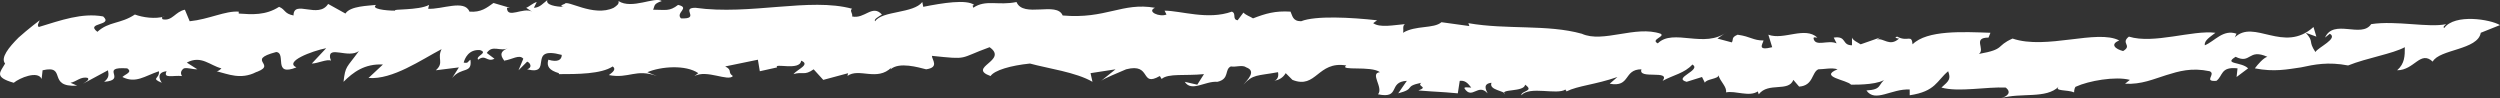 <?xml version="1.0" encoding="UTF-8"?><svg id="a" xmlns="http://www.w3.org/2000/svg" width="260.03" height="10.21" viewBox="0 0 260.03 10.21"><rect x="0" y="0" width="260.03" height="10.21" fill="#333333" stroke="none"/><path d="M260.03,2.61c-1-.6-4.7-1.2-5.8,.3-.2-.1,.1-.3,.2-.4-.9,.2-2.2,.1-3.6,0s-2.9-.2-4.2,0c-1,1.5-3.9-.6-4.8,1.4l.5-.4c.9,.5-1.2,1.4-1.5,1.9-.8-1.2-.1-1-1-2l1.1,.4-.3-1c-3.1,2.8-6.2-.9-8.2,1.1,.1-.1,.1-.3,.2-.4-1.4-.5-2.3,.8-3.3,1.2-.1-.5,.6-.9,1.1-1.3-2.4-.3-6.4,1.2-9,.4-.9,.7,.4,.9-.6,1.5-.8-.2-1.4-.7-.4-1.1-2.3-1.2-7.6,1-11.1-.2-1.8,.8-.7,1.1-3.5,1.6,.7-.5-.7-1.7,1-1.7l.2-.5c-2.8-.1-6.6-.3-8.1,1.2-.1-1.1-.5-.2-1.6-.8-.4,.1,0,.2,.2,.2-1,.9-1.6-.1-2.3,.1l.3-.2-2,.7c-.3-.2-.8-.4-.9-.7v.8c-1.1,0-.5-1-1.9-.8l.3,.6c-.9-.4-2.2,.4-2.4-.5,0-.2,.1-.1,.4-.1-1.3-1.2-3.5,.3-5.1-.3l.4,1.3c-1.6,.4-1-.3-.9-.7-1.1,0-1.3-.4-2.7-.6-.7,.3-.4,.5-.6,.8l-1.5-.4,1-.7c-2.3,1.8-5.6-.4-7.2,1.2-.8-.4,.8-.7,.3-1-2.6-.9-6,1-8.2,0-3.6-1-7.8-.4-11.8-1.1l.1,.3-2.9-.4c-.8,.7-2.7,.3-4,1.1,.1-.3-.1-.7,.2-.9-1.2,.1-2.6,.4-3.3-.1l.4-.3c-2.7-.3-6.4-.5-7.9,.1-.9,0-.9-.6-1.1-1-1.6-.1-2.6,.2-3.9,.7-.3-.2-.7-.3-1-.6l-.6,.8c-.6-.1-.1-.7-.6-.9-2.5,.9-5.3-.1-7-.1l.2,.4c-.7,.3-2.1-.3-1.2-.7-3.4-.6-5.1,1.2-9.6,.8-.6-1.5-4.1,.3-4.8-1.4-1.9,.4-3.2-.3-4.5,.6,0-.2-.2-.2,.1-.3-.8-.6-3.3-.2-5.3,.2l-.1-.5c-.9,1.2-4.2,.9-4.9,2-.2-.2,.4-.5,.7-.7-1-1.1-1.8,.5-3.1,.2,.1-.3-.3-.6,0-.8-4.4-1.2-10.6,.7-16.3-.1-1.6,0,.6,1.2-1.5,1.1-.6-.6,1-1.1-.3-1.4-.9,.7-1.3,.5-2.6,.5,.2-.4,0-.6,.9-.9-.7-.5-3.1,.9-4.5,0,.1,.3-.2,.5-.5,.7-2.1,1-4.9-.9-5.1-.4,0,0-.7,.2-.1,.3-.8,0-1.9-.2-1.7-.7-.4,.3-.8,.8-1.4,.8l.3-.6c-.4,.1-.8,.5-1.1,.6l.6,.4c-.9-.5-2.6,.8-2.6-.4h.3l-1.7-.5c-.7,.5-1.3,1-2.5,.9-.5-1.3-2.9-.2-4.3-.3l.1-.4c-1.1,.6-4,.4-3.5,.6-1.1,0-2.6-.2-2-.6-.8,.1-2.7,.1-3.2,.9l-1.8-1c-1,1.6-3.6-.5-3.6,1.2-1-.2-.8-.6-1.5-.9-1.4,.9-2.8,.8-4.2,.7v-.2c-1.4-.1-3.1,.8-5.1,1l-.5-1.2c-1,.2-1.3,1.2-2.3,1-.2-.2,0-.3,.2-.3-1,.3-2.3,.1-3.1-.2-1.5,1-2.7,.7-3.9,1.8-1.3-1,1.7-.6,.6-1.6-2.2-.4-4.4,.4-6.7,1.1-.2-.2,0-.4,.1-.7,0,0-1.2,.9-2.2,1.8C.93,4.91,.03,6.01,.53,6.61c-.5,.9-1.2,1.4,.9,2,.6-.5,2.5-1.3,2.9-.4l.1-.9c2.6-.6,.4,1.8,3.6,1.6l-.7-.3c.6-.1,1.1-.7,1.8-.5,.2,.2-.2,.4-.5,.6,.9-.5,1.7-.9,2.6-1.4,.1,.5,.1,.8-.4,1.2,2.5-.2-.6-1.6,2.4-1.4,.6,.4-.2,.6-.5,.9,1.4,.7,2.3-.1,3.8-.6,.1,.8-.9,.7,.3,1.2-.3-.4-.5-1.1,.5-1.2-.4,.8,.7,.4,1.6,.5-.2-.3-.1-.6,.2-.8,.4-.1,.8,.1,1.4,.1l-1.1-.7c1.5-.8,2.4,.3,3.6,.6-.1,.1-.3,.3-.5,.3,1.2,.3,2.5,.9,4.1,.1l-.3,.1c2.9-.9-1-1.3,2.4-2.2,1.1,.1-.4,2.6,2.1,1.6-1.3-.6,1.6-1.7,3.1-2l-1.5,1.6c.6,0,1.6-.5,2-.3l-.1-.3c-.2-1.3,1.9,.1,3-.7-1.3,1.8-1.4,1.5-1.6,3.2,1-1,2.2-1.9,4.1-1.8l-1.5,1.4c2.5,.2,5.5-1.9,7.6-3-.5,1,.3,1.4-.6,2.2l2.4-.3-.7,1.1c1-1.2,2.1-.4,1.9-1.9-.3,.2-.2,.4-.7,.3,.1-.4,.5-1.4,1.7-1.3,.9,.3-.5,.6-.2,1,.8-.6,.9,.3,1.7-.1l-.8-.6c.6-.9,1.4-.1,2.2-.5-1,.4-.7,.9-.3,1.4l-.1-.1c.8-.1,1.6-.7,2-.2l-.5,1.2,.9-.9c.3,.1,.6,.6,0,.8,2.8,.7-.1-2.5,3.6-1.5,0,.5-.4,.8-1.4,.5-.2,.7,.1,1.1,1.1,1.4v.1c1.9,0,4.4,0,5.6-.8,.4,.3,0,.6-.4,.9,2.1,.4,2.8-.7,5,.1l-1-.4c1.4-.6,4-.8,5.3,.1l-.4,.3c1.3-.7,3.5,.6,4,0-.6-.4,0-.6-.8-1l3.4-.7,.2,1.2,1.8-.4c-.4-.5,2.4,.4,2.5-.7,1,.4-.4,.9-.8,1.4,1-.3,1.1,.2,2.1-.5l1,1.1,2.6-.7c-.1,.1,0,.2-.1,.3,1.2-.9,3.1,.6,4.6-.9q-.1,.1-.1,.2c.9-.8,2.9-.2,3.7,0,1.4-.2,.6-1,.6-1.4,3.9,.4,2.7,.3,6-.9,2,1.4-2.4,2.1,.1,3,.4-.6,2.1-1.1,4.1-1.3,1.8,.5,4.8,.9,6.5,1.9l-.2-.9,2.6-.4-1.5,1.2c.4-.3,1.7-.8,2.6-1.2,2.7-.7,1.4,1.9,3.5,.7,.1,.1,.1,.2,.2,.3,.7-.6,2.4-.3,4.4-.5l-.7,1.1-1.3-.3c.7,1.1,2.1-.1,3.4,0,1.3-.3,.7-1.3,1.4-1.6,.5,.1,1.2-.2,1.6,.1,1.1,.4,.1,1.3-.3,1.8,1-1.1,1.4-.9,3.6-1.3,.1,.5-.1,.8-.4,.9,.5-.1,.9-.3,1.2-.8l.7,.7c2.5,1,2.6-2,5.6-1.5-.8,.6,2.6,0,3.5,.7-1.1,.1,.4,1.6-.2,2.3,2.4,.5,1-1.3,3-1.4l-.9,1.3c1.9-.5,.5-.7,2.4-1.1-.5,.4,.8,.4-.3,.8,2.5,.2,1.9,.1,4.1,.3l.2-1.3c.7-.1,1,.5,1.2,.7-.3,0-.8-.1-.7,.1,.8,1.2,1.4-.6,2.4,.5-.2-.4-.5-1,.4-1.1-.3,.8,1.4,.8,1.4,1.2-.6-.6,2-.2,2.1-1,1,.7-.4,.6-.4,1.1,.9-1,3.7,0,4.6-.6,0,.1,.1,.1,.1,.2,1.2-.6,3-.7,5.3-1.5l-.8,.7c2.2,.4,1.4-1.5,3.3-1.5-.4,1.1,3.1,0,2.2,1.2,1.1-.6,2.3-.8,3.1-1.7,1,.6-2.1,1.4-.6,1.8l1.6-.5,.3,.6c.1-.4,1.5-.4,1.4-.8,.2,.7,.9,1.2,.8,1.8,1-.2,2.4,.5,3.3-.1l.1,.3c1-1.3,3.1-.2,3.6-1.5l.6,.7c1.5-.1,1.3-1.5,2-1.8,.6,0,1.4-.2,2,0-2,.8,1,1.1,1.4,1.6,.8,0,3.1,0,3.7-.7-1,.7-.4,1.2-2.1,1.3,.9,1.3,2.6-.2,4.5-.1v.6c2.7-.4,2.8-1.5,4-2.5,.3,.8,.1,1-.7,1.7,1.8,.5,4.7-.1,6.7,0,.6,.5,.2,.9-.5,1.1,2.1-.6,4.7,.1,6-1.2-.5,.5,.9,.3,1.6,.6,0-.3,.1-.6,.2-.6,1.3-.6,4.1-1.1,5.6-.7l-.5,.4c1.7,.1,3-.5,4.3-.9s2.6-.8,4.5-.4c.7,.3-.7,1.1,.7,1,.7-.5,.4-1.5,2.2-1.3l-.1,.9,1.2-.9c-.7-.7-2.6-.4-1.3-1.2,1.6,.8,1.3-.9,3.3,0-.4,.1-1,.8-1.3,1.2,2,.4,3.4,.1,4.8-.1,1.4-.3,2.8-.6,4.9-.2,2-.8,4.6-1.2,5.9-1.9,0,.9,0,1.7-.8,2.4,1.8,0,2.4-2.1,3.7-.9,.7-1.3,4.7-1.2,5-3l2-.8Z" fill="#fff"/></svg>
